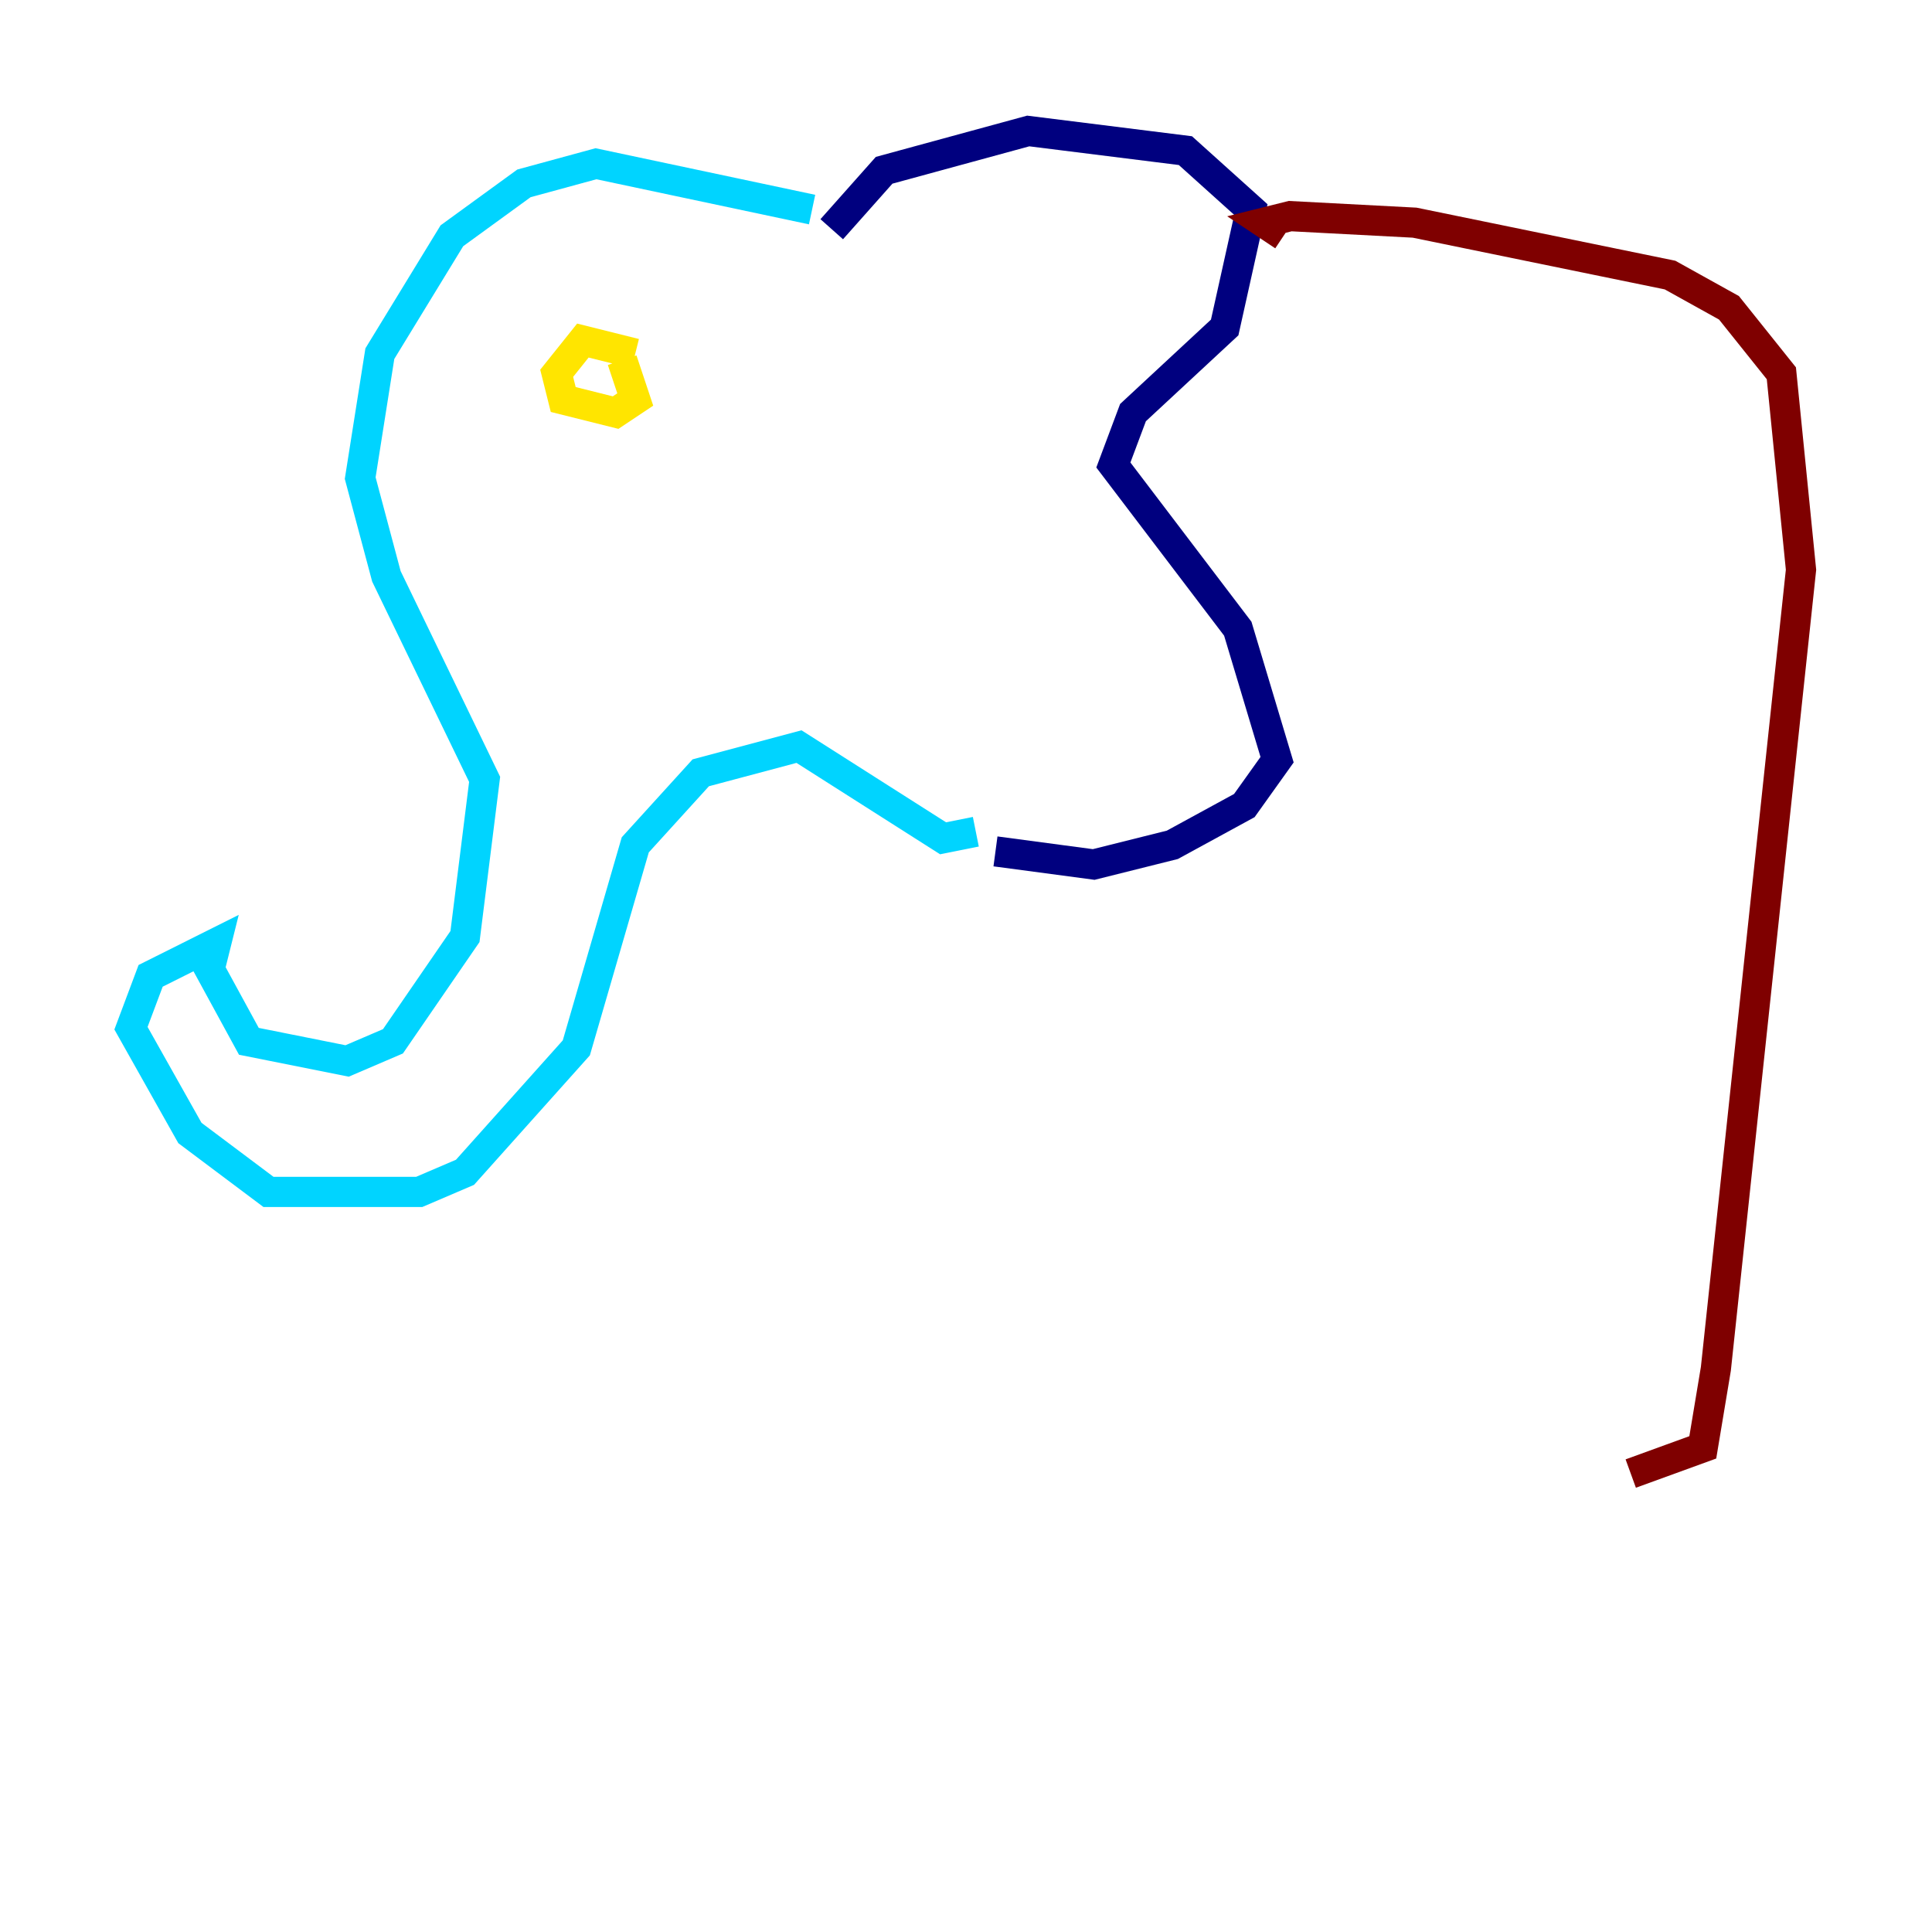 <?xml version="1.0" encoding="utf-8" ?>
<svg baseProfile="tiny" height="128" version="1.2" viewBox="0,0,128,128" width="128" xmlns="http://www.w3.org/2000/svg" xmlns:ev="http://www.w3.org/2001/xml-events" xmlns:xlink="http://www.w3.org/1999/xlink"><defs /><polyline fill="none" points="55.105,15.186 58.576,11.281 68.122,8.678 78.536,9.98 82.875,13.885 81.139,21.695 75.064,27.336 73.763,30.807 82.007,41.654 84.61,50.332 82.441,53.37 77.668,55.973 72.461,57.275 65.953,56.407" stroke="#00007f" stroke-width="2" /><polyline fill="none" points="53.803,13.885 39.485,10.848 34.712,12.149 29.939,15.62 25.166,23.43 23.864,31.675 25.6,38.183 32.108,51.634 30.807,62.047 26.034,68.99 22.997,70.291 16.488,68.99 13.885,64.217 14.319,62.481 9.98,64.651 8.678,68.122 12.583,75.064 17.79,78.969 27.77,78.969 30.807,77.668 38.183,69.424 42.088,55.973 46.427,51.2 52.936,49.464 62.481,55.539 64.651,55.105" stroke="#00d4ff" stroke-width="2" /><polyline fill="none" points="42.088,23.43 38.617,22.563 36.881,24.732 37.315,26.468 40.786,27.336 42.088,26.468 41.22,23.864" stroke="#ffe500" stroke-width="2" /><polyline fill="none" points="85.044,15.62 83.742,14.752 85.478,14.319 93.722,14.752 110.644,18.224 114.549,20.393 118.02,24.732 119.322,37.749 113.681,90.685 112.814,95.891 108.041,97.627" stroke="#7f0000" stroke-width="2" /></svg>